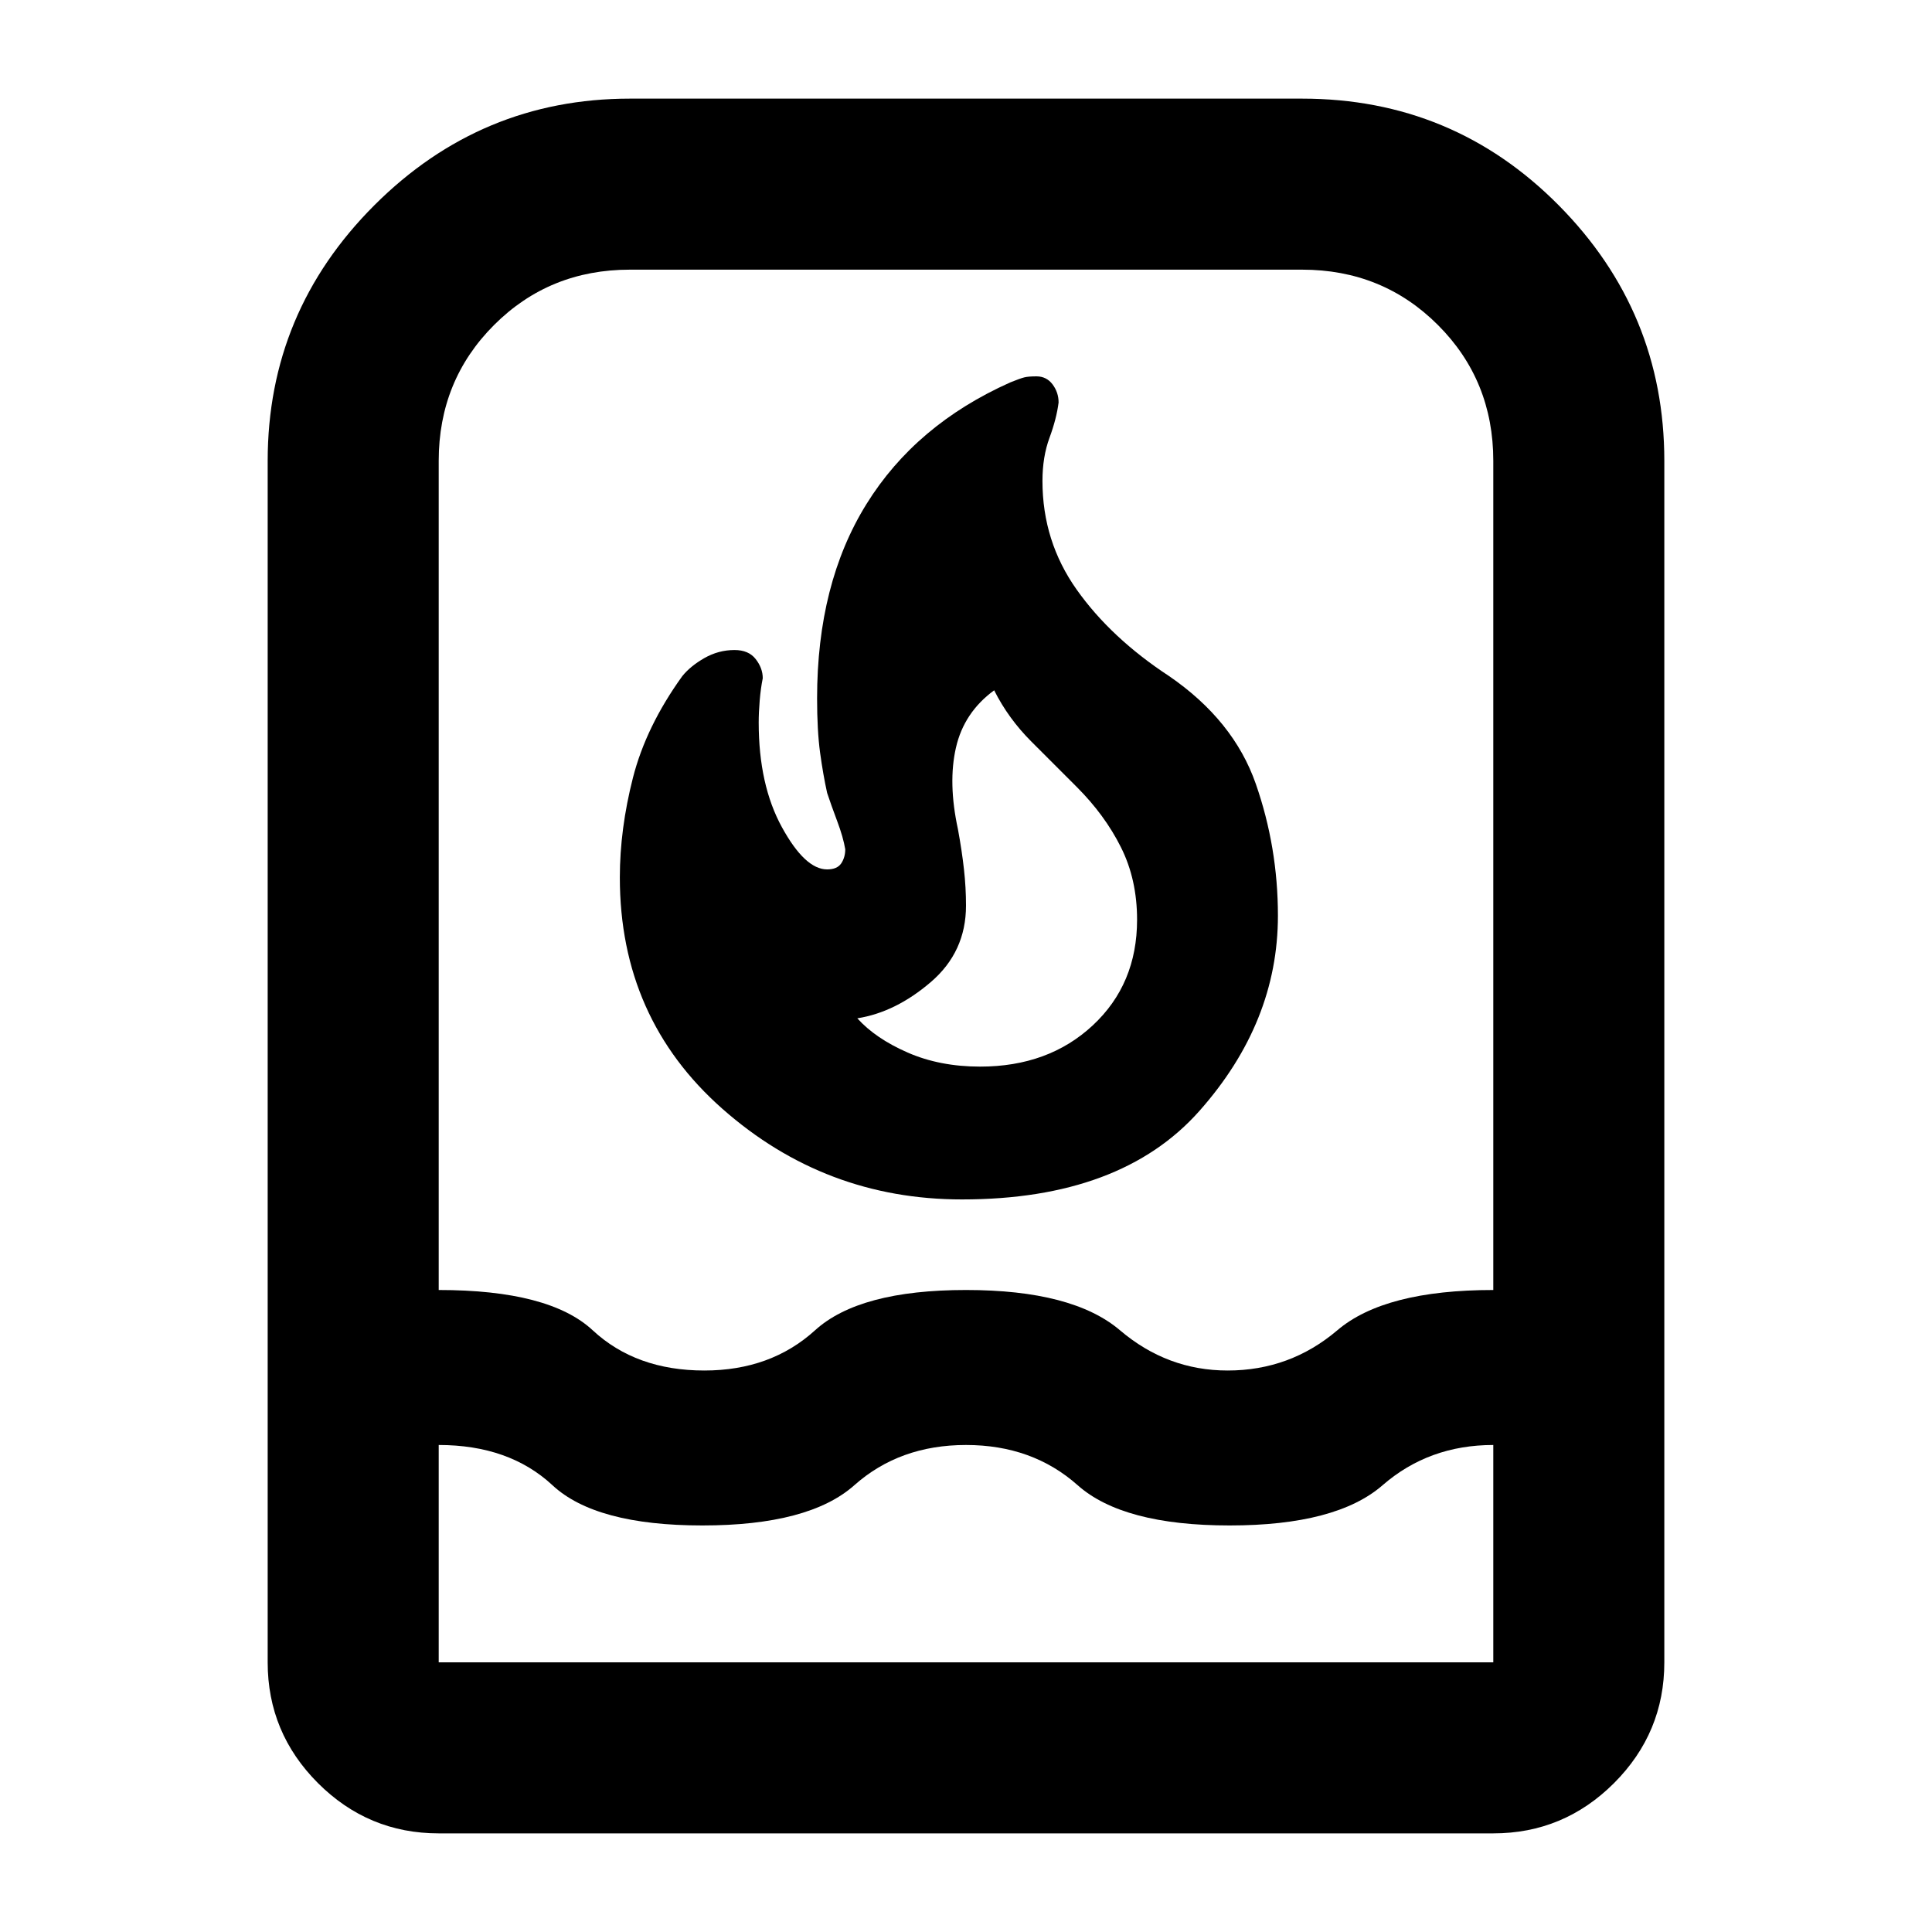 <svg xmlns="http://www.w3.org/2000/svg" height="40" width="40"><path d="M9.083 37.958q-1.458 0-2.5-1.041-1.041-1.042-1.041-2.5V9.542q0-3.084 2.208-5.292 2.208-2.208 5.292-2.208h13.916q3.125 0 5.313 2.208 2.187 2.208 2.187 5.292v24.875q0 1.458-1.041 2.5-1.042 1.041-2.5 1.041Zm0-8.041v4.5h21.834v-4.5q-1.334 0-2.292.833-.958.833-3.167.833-2.208 0-3.146-.833-.937-.833-2.312-.833-1.375 0-2.312.833-.938.833-3.146.833-2.209 0-3.104-.833-.896-.833-2.355-.833Zm5.5-1.542q1.375 0 2.292-.833.917-.834 3.125-.834t3.188.834q.979.833 2.229.833 1.291 0 2.271-.833.979-.834 3.229-.834V9.542q0-1.667-1.146-2.813-1.146-1.146-2.813-1.146H13.042q-1.667 0-2.813 1.146-1.146 1.146-1.146 2.813v17.166q2.292 0 3.188.834.896.833 2.312.833Zm5.334-3.542q-2.834 0-4.959-1.875-2.125-1.875-2.125-4.791 0-1 .271-2.063.271-1.062 1.021-2.104.167-.208.458-.375.292-.167.625-.167.292 0 .438.188.146.187.146.396-.042.208-.063.458-.021.25-.021.458 0 1.292.48 2.167.479.875.937.875.208 0 .292-.125.083-.125.083-.292-.042-.25-.167-.583-.125-.333-.208-.583-.083-.375-.146-.834-.062-.458-.062-1.125 0-2.375 1.021-4.02 1.02-1.646 2.979-2.521.208-.084.291-.104.084-.021.25-.021.209 0 .334.166.125.167.125.375-.042.334-.188.73-.146.395-.146.895 0 1.25.709 2.25.708 1 1.916 1.792 1.334.917 1.792 2.229.458 1.313.458 2.729 0 2.209-1.625 4.042-1.625 1.833-4.916 1.833Zm.375-2.75q1.416 0 2.333-.854.917-.854.917-2.187 0-.834-.334-1.5-.333-.667-.916-1.25l-.938-.938q-.479-.479-.771-1.062-.625.458-.791 1.187-.167.729.041 1.688.084.458.125.833.042.375.042.75 0 .958-.729 1.583t-1.521.75q.375.417 1.042.709.666.291 1.5.291ZM20 20Z"/></svg>